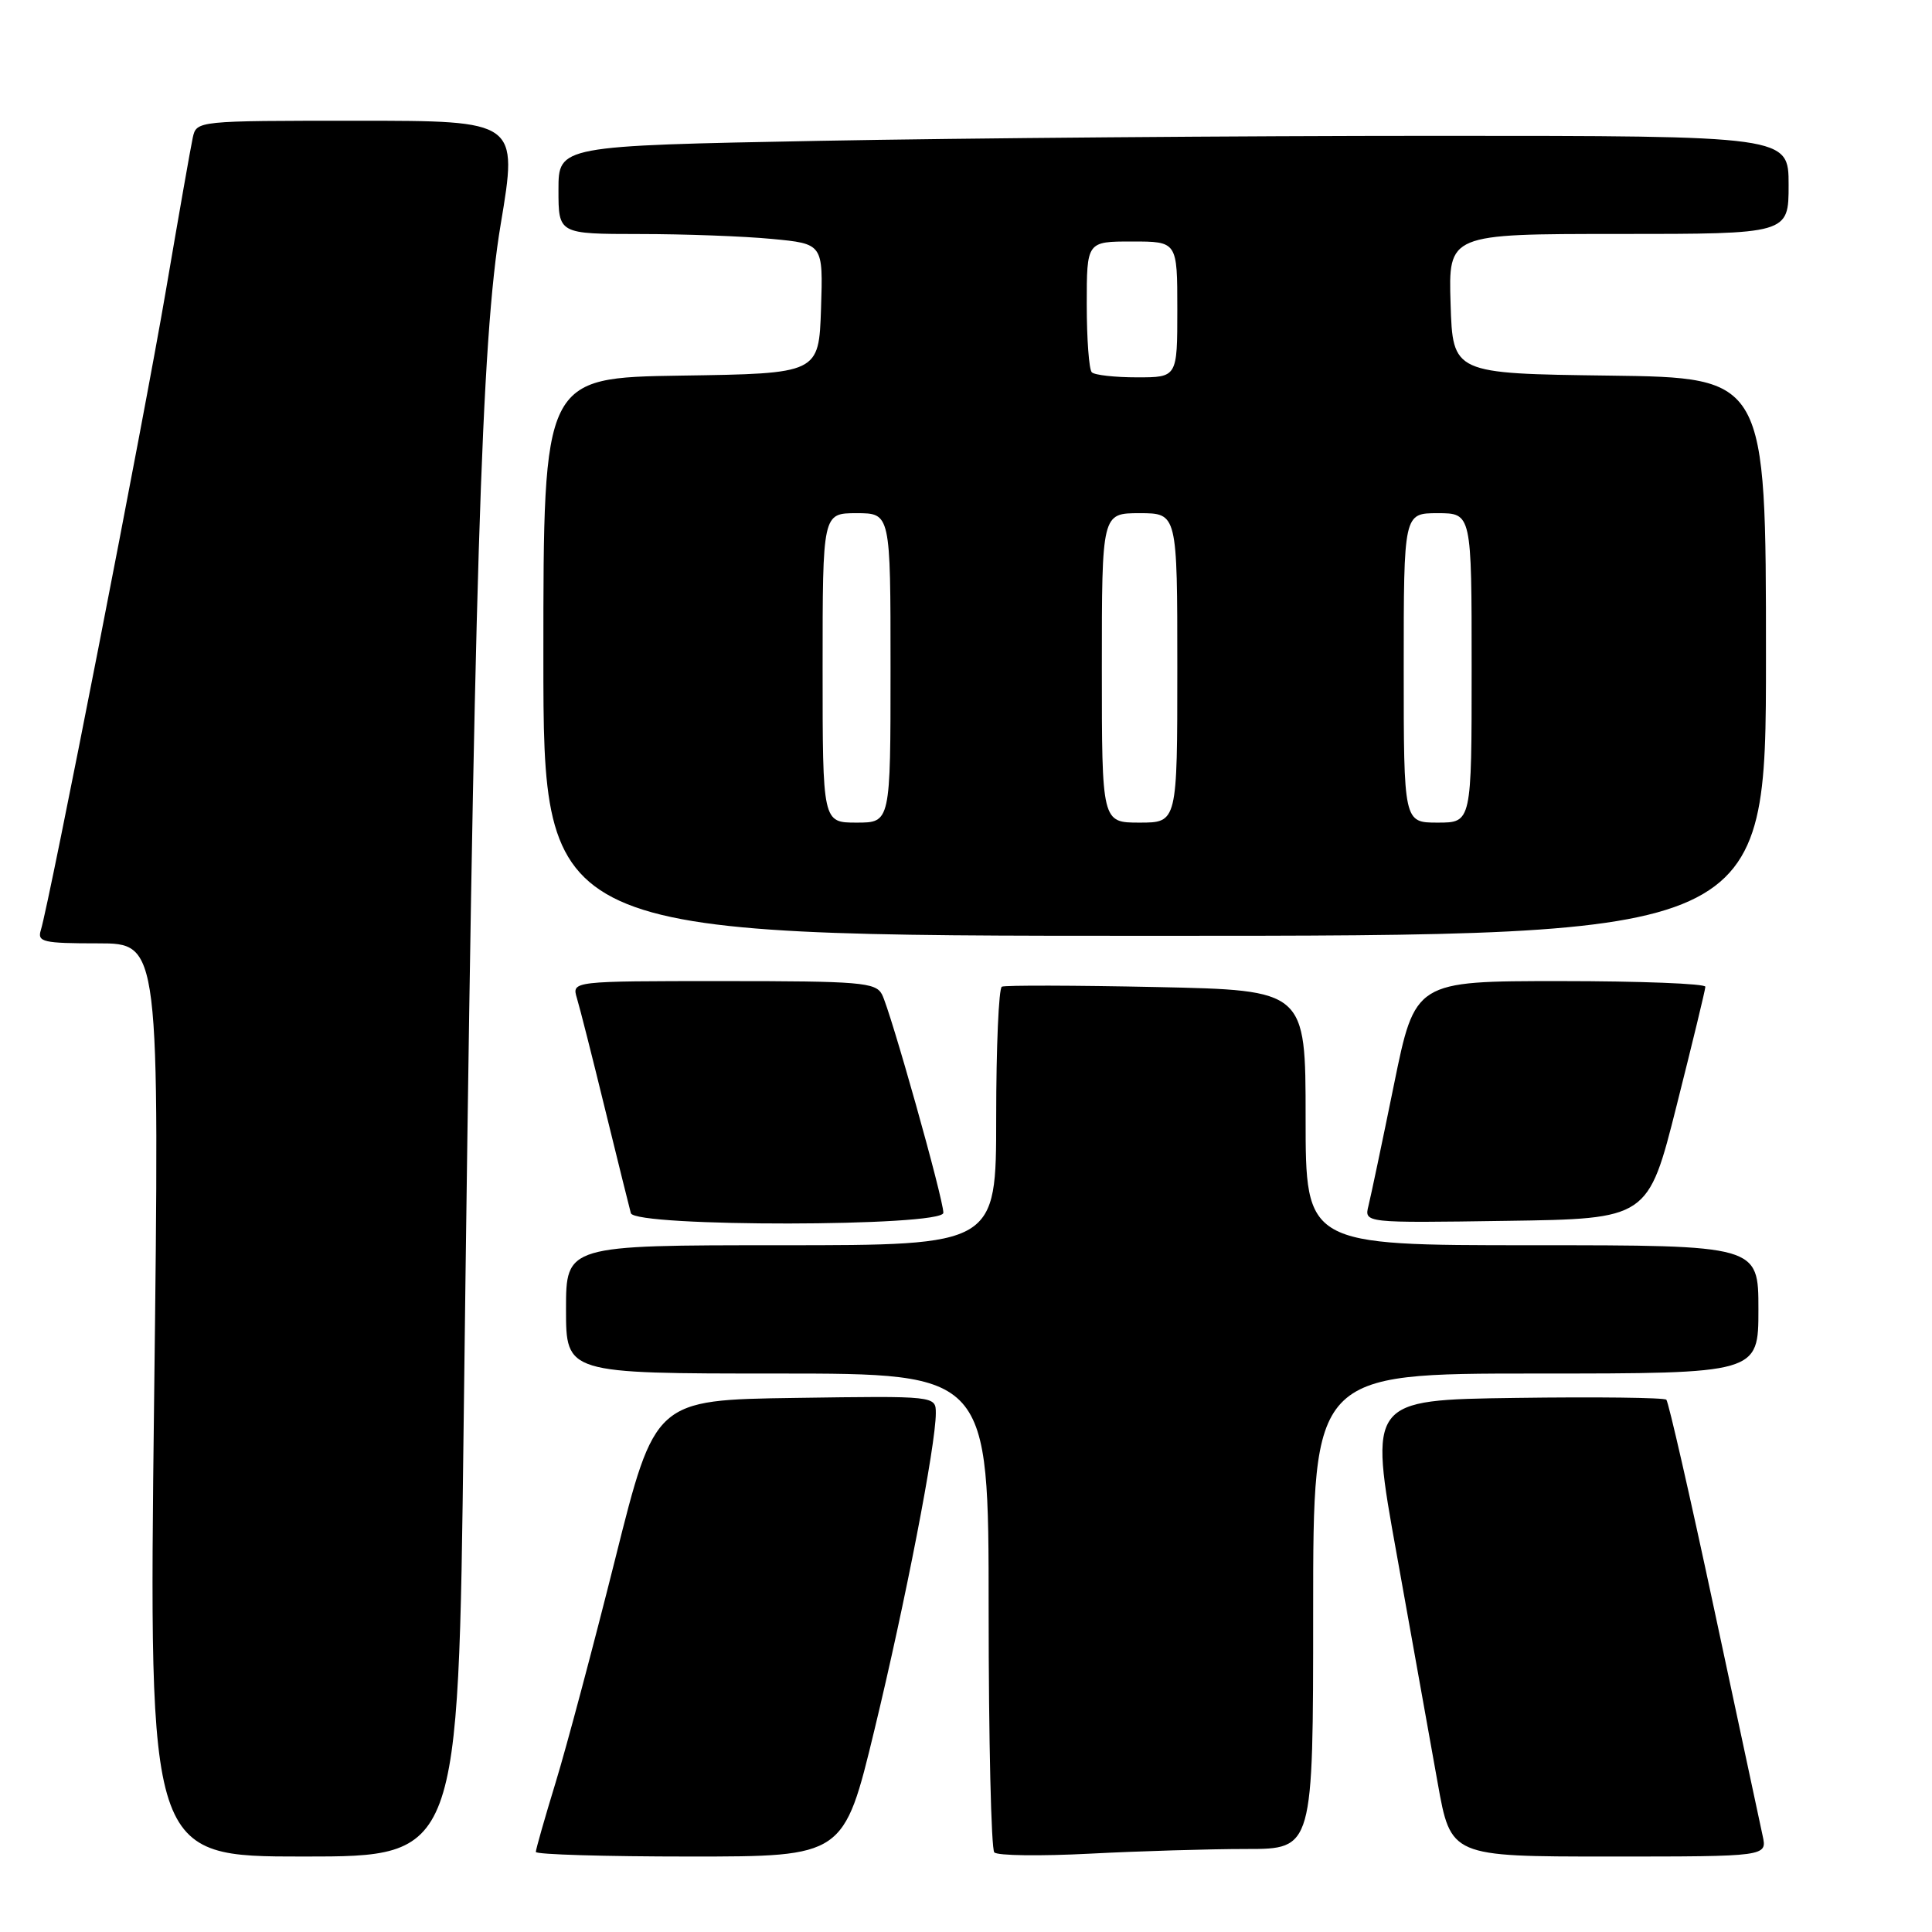 <?xml version="1.0" encoding="UTF-8" standalone="no"?>
<!DOCTYPE svg PUBLIC "-//W3C//DTD SVG 1.1//EN" "http://www.w3.org/Graphics/SVG/1.1/DTD/svg11.dtd" >
<svg xmlns="http://www.w3.org/2000/svg" xmlns:xlink="http://www.w3.org/1999/xlink" version="1.1" viewBox="0 0 256 256">
 <g >
 <path fill="currentColor"
d=" M 61.43 189.25 C 62.81 76.46 63.77 45.08 66.34 29.75 C 68.64 16.00 68.64 16.00 47.34 16.00 C 26.06 16.00 26.04 16.00 25.54 18.25 C 25.27 19.49 23.67 28.60 21.98 38.50 C 19.08 55.51 6.57 119.49 5.41 123.25 C 4.92 124.82 5.71 125.00 13.01 125.00 C 21.15 125.00 21.15 125.00 20.42 185.50 C 19.70 246.00 19.70 246.00 40.22 246.00 C 60.74 246.00 60.74 246.00 61.43 189.25 Z  M 115.86 229.25 C 119.97 212.26 124.00 191.47 124.00 187.26 C 124.00 184.96 124.00 184.96 105.40 185.23 C 86.79 185.50 86.79 185.50 81.53 206.52 C 78.63 218.09 75.08 231.43 73.63 236.17 C 72.18 240.91 71.00 245.06 71.00 245.39 C 71.00 245.73 80.18 246.00 91.40 246.00 C 111.81 246.00 111.81 246.00 115.86 229.25 Z  M 165.16 245.00 C 174.00 245.00 174.00 245.00 174.00 213.50 C 174.00 182.00 174.00 182.00 203.50 182.00 C 233.00 182.00 233.00 182.00 233.00 173.50 C 233.00 165.00 233.00 165.00 203.00 165.00 C 173.00 165.00 173.00 165.00 173.00 148.11 C 173.00 131.21 173.00 131.21 153.25 130.79 C 142.39 130.56 133.16 130.54 132.75 130.74 C 132.34 130.95 132.00 138.74 132.00 148.06 C 132.00 165.00 132.00 165.00 103.50 165.00 C 75.00 165.00 75.00 165.00 75.00 173.50 C 75.00 182.00 75.00 182.00 103.00 182.00 C 131.00 182.00 131.00 182.00 131.00 213.33 C 131.00 230.57 131.34 245.02 131.75 245.45 C 132.16 245.89 137.86 245.96 144.41 245.62 C 150.96 245.28 160.29 245.00 165.16 245.00 Z  M 233.56 243.25 C 233.23 241.74 230.34 228.23 227.14 213.24 C 223.94 198.25 221.08 185.75 220.80 185.47 C 220.52 185.19 211.54 185.08 200.84 185.23 C 181.38 185.50 181.38 185.50 185.08 206.00 C 187.11 217.28 189.55 230.89 190.50 236.25 C 192.24 246.00 192.24 246.00 213.20 246.00 C 234.16 246.00 234.16 246.00 233.56 243.25 Z  M 125.00 160.70 C 125.00 158.83 117.97 133.85 116.86 131.75 C 116.02 130.17 113.95 130.00 95.85 130.00 C 75.77 130.00 75.77 130.00 76.44 132.25 C 76.82 133.49 78.50 140.12 80.18 147.00 C 81.87 153.88 83.40 160.06 83.59 160.75 C 84.11 162.61 125.00 162.56 125.00 160.70 Z  M 222.16 146.50 C 224.24 138.25 225.96 131.16 225.97 130.75 C 225.99 130.34 217.34 130.00 206.75 130.00 C 187.50 130.00 187.50 130.00 184.70 143.75 C 183.16 151.31 181.64 158.52 181.33 159.77 C 180.76 162.05 180.76 162.05 199.57 161.77 C 218.38 161.50 218.38 161.50 222.16 146.50 Z  M 234.00 87.02 C 234.00 50.04 234.00 50.04 213.25 49.77 C 192.50 49.50 192.50 49.50 192.21 40.25 C 191.92 31.00 191.92 31.00 214.46 31.00 C 237.00 31.00 237.00 31.00 237.00 24.50 C 237.00 18.00 237.00 18.00 190.16 18.00 C 164.40 18.00 127.73 18.30 108.66 18.66 C 74.00 19.32 74.00 19.32 74.00 25.16 C 74.00 31.00 74.00 31.00 84.75 31.01 C 90.66 31.01 98.55 31.30 102.29 31.66 C 109.07 32.30 109.07 32.30 108.79 40.90 C 108.50 49.50 108.50 49.50 90.25 49.77 C 72.00 50.05 72.00 50.05 72.00 87.02 C 72.00 124.00 72.00 124.00 153.00 124.00 C 234.00 124.00 234.00 124.00 234.00 87.02 Z  M 109.00 88.50 C 109.00 68.00 109.00 68.00 113.50 68.00 C 118.00 68.00 118.00 68.00 118.00 88.50 C 118.00 109.00 118.00 109.00 113.50 109.00 C 109.00 109.00 109.00 109.00 109.00 88.50 Z  M 146.00 88.50 C 146.00 68.00 146.00 68.00 151.00 68.00 C 156.00 68.00 156.00 68.00 156.00 88.50 C 156.00 109.00 156.00 109.00 151.00 109.00 C 146.00 109.00 146.00 109.00 146.00 88.50 Z  M 186.00 88.50 C 186.00 68.00 186.00 68.00 190.50 68.00 C 195.00 68.00 195.00 68.00 195.00 88.50 C 195.00 109.00 195.00 109.00 190.50 109.00 C 186.00 109.00 186.00 109.00 186.00 88.50 Z  M 144.67 49.33 C 144.30 48.97 144.00 44.92 144.00 40.33 C 144.00 32.00 144.00 32.00 150.00 32.00 C 156.00 32.00 156.00 32.00 156.00 41.00 C 156.00 50.00 156.00 50.00 150.67 50.00 C 147.73 50.00 145.03 49.70 144.67 49.33 Z "/>
</g>
</svg>
